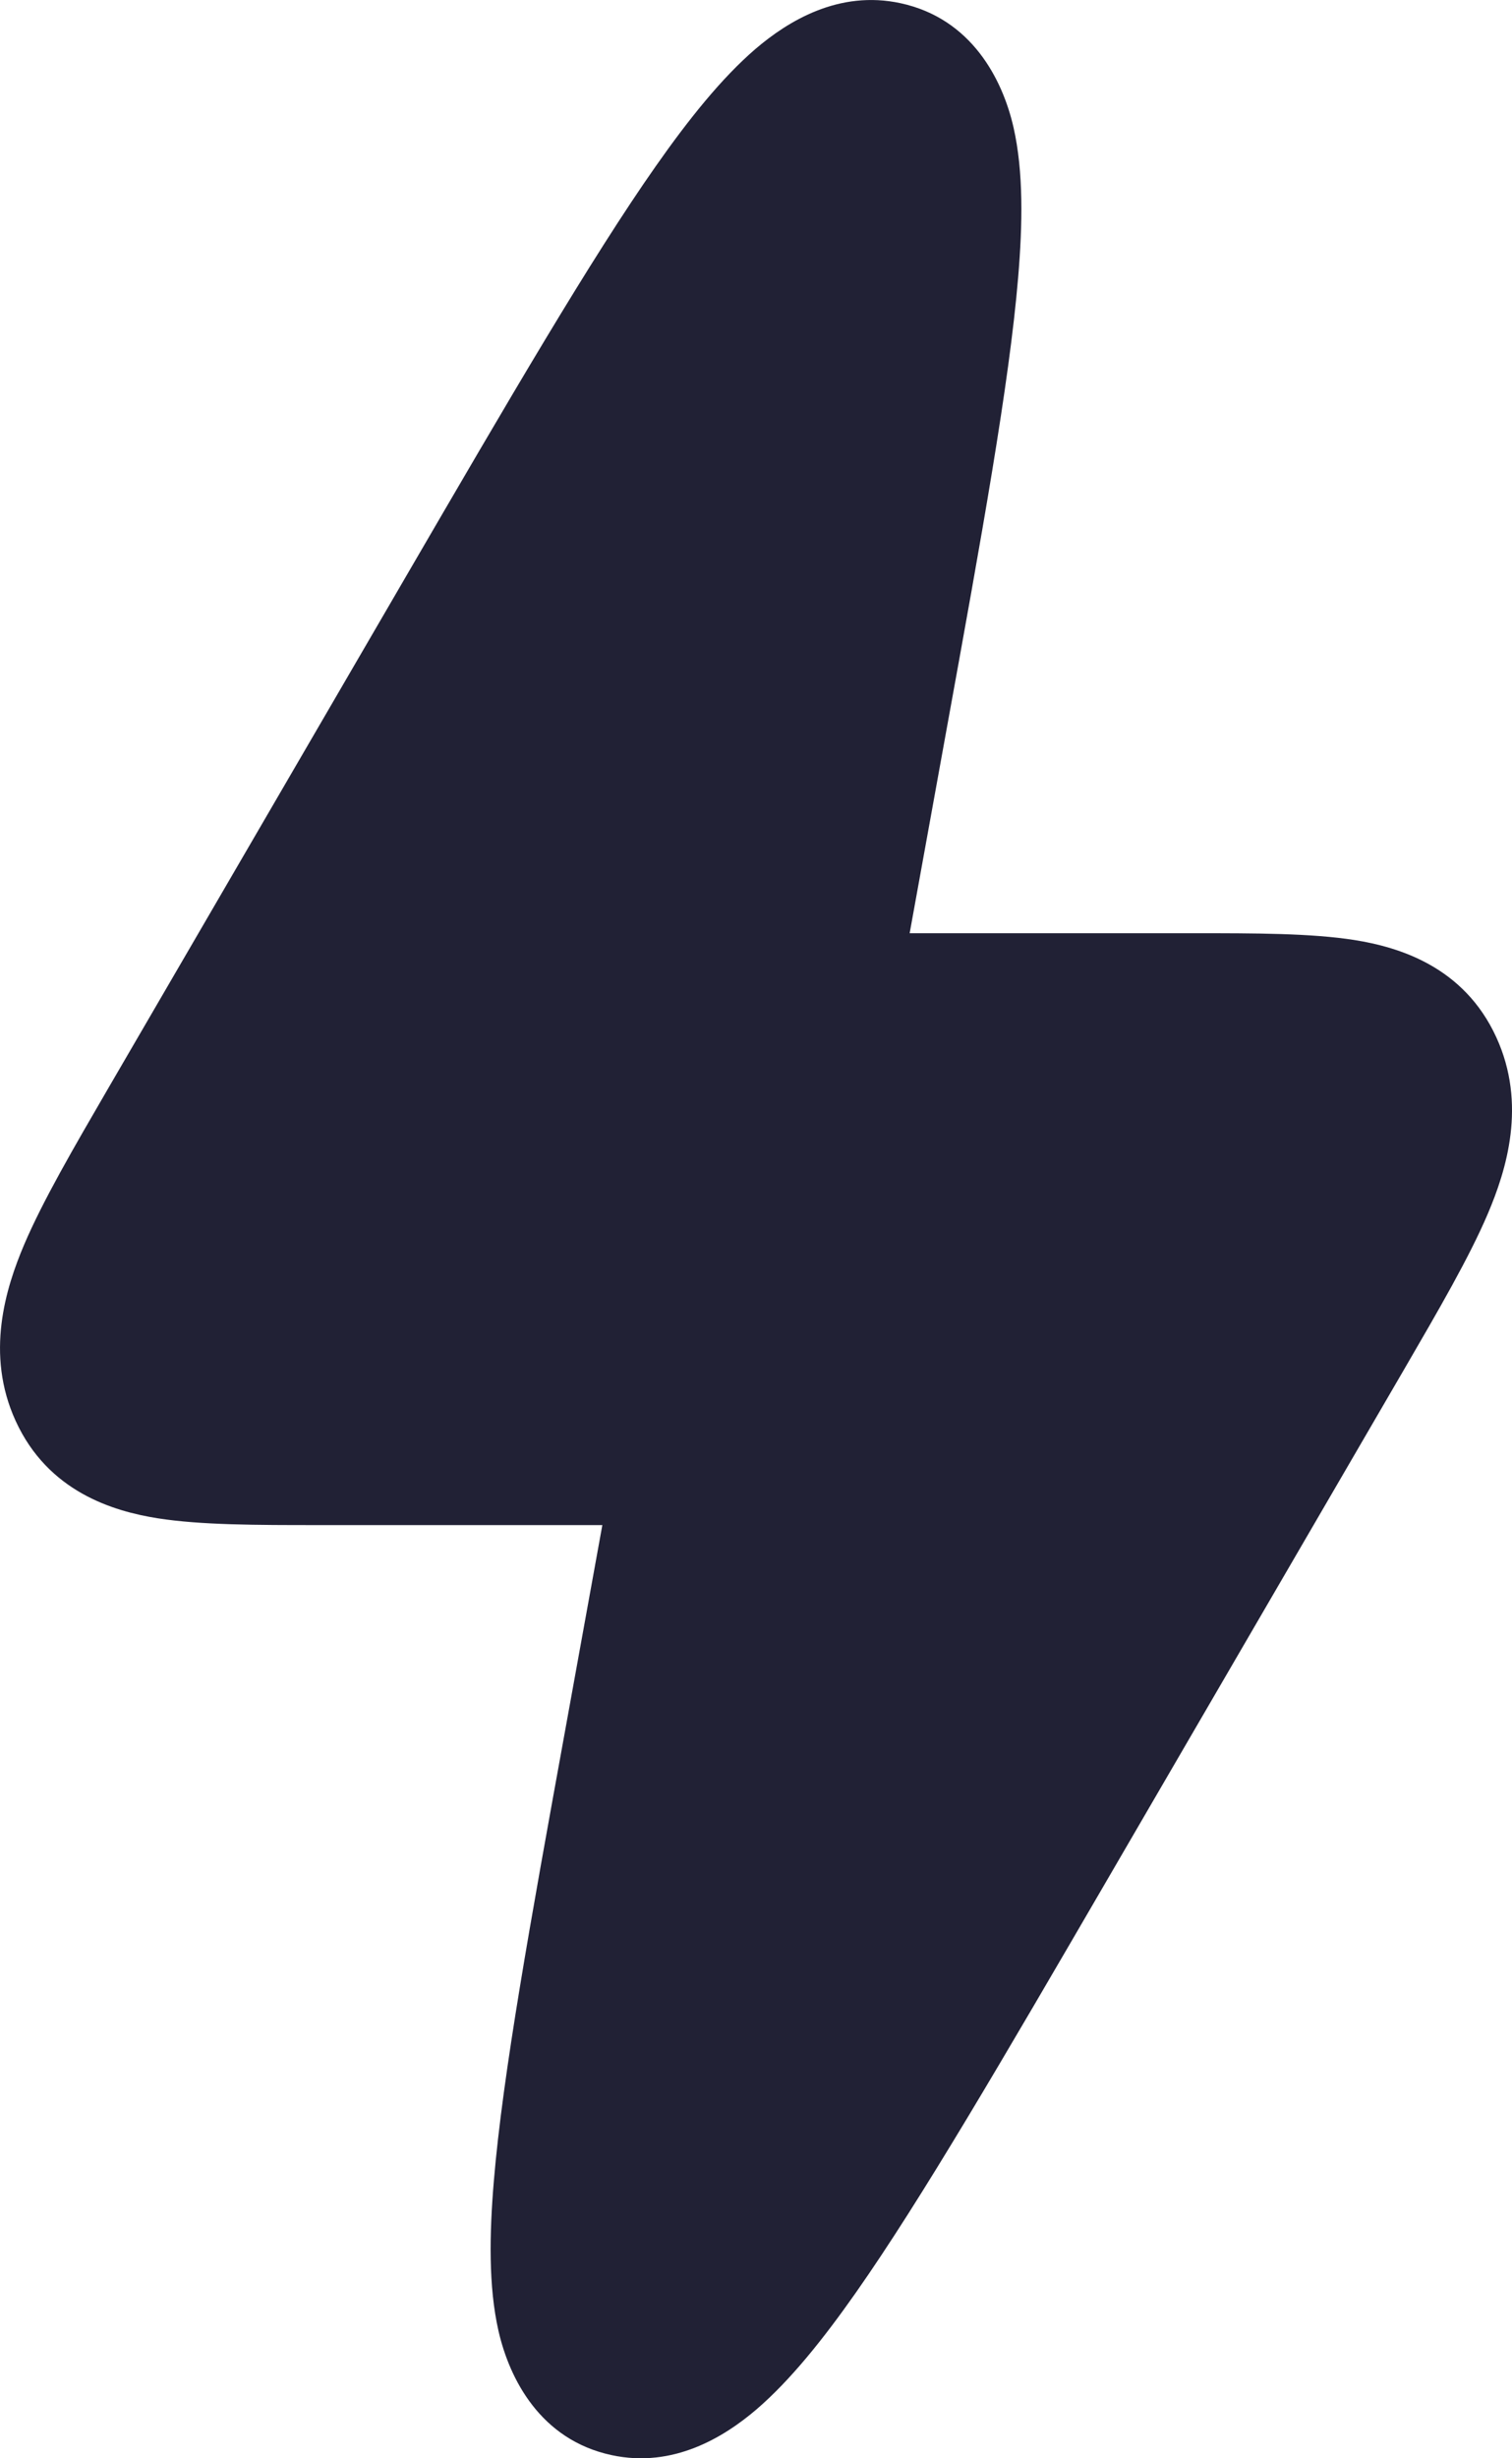 <svg width="16" height="26" viewBox="0 0 16 26" fill="none" xmlns="http://www.w3.org/2000/svg">
<path fill-rule="evenodd" clip-rule="evenodd" d="M9.53 0.034C8.875 -0.108 8.337 0.225 7.994 0.518C7.637 0.825 7.288 1.261 6.942 1.754C6.251 2.738 5.388 4.221 4.289 6.109L1.142 11.516C0.779 12.141 0.453 12.7 0.255 13.165C0.061 13.623 -0.159 14.32 0.166 15.029C0.509 15.778 1.197 15.983 1.668 16.058C2.126 16.13 2.721 16.13 3.361 16.13L6.374 16.13L5.982 18.293C5.613 20.325 5.32 21.939 5.226 23.065C5.179 23.623 5.168 24.183 5.275 24.653C5.391 25.161 5.719 25.804 6.47 25.966C7.125 26.108 7.663 25.775 8.006 25.482C8.363 25.175 8.712 24.739 9.058 24.246C9.749 23.262 10.612 21.779 11.711 19.891L14.858 14.484C15.221 13.859 15.547 13.3 15.745 12.835C15.94 12.376 16.159 11.68 15.834 10.971C15.491 10.222 14.803 10.017 14.332 9.942C13.874 9.87 13.279 9.87 12.639 9.87L9.626 9.87L10.018 7.707C10.387 5.675 10.68 4.061 10.774 2.935C10.821 2.377 10.832 1.818 10.725 1.347C10.609 0.839 10.281 0.196 9.53 0.034Z" fill="#212135"/>
</svg>
